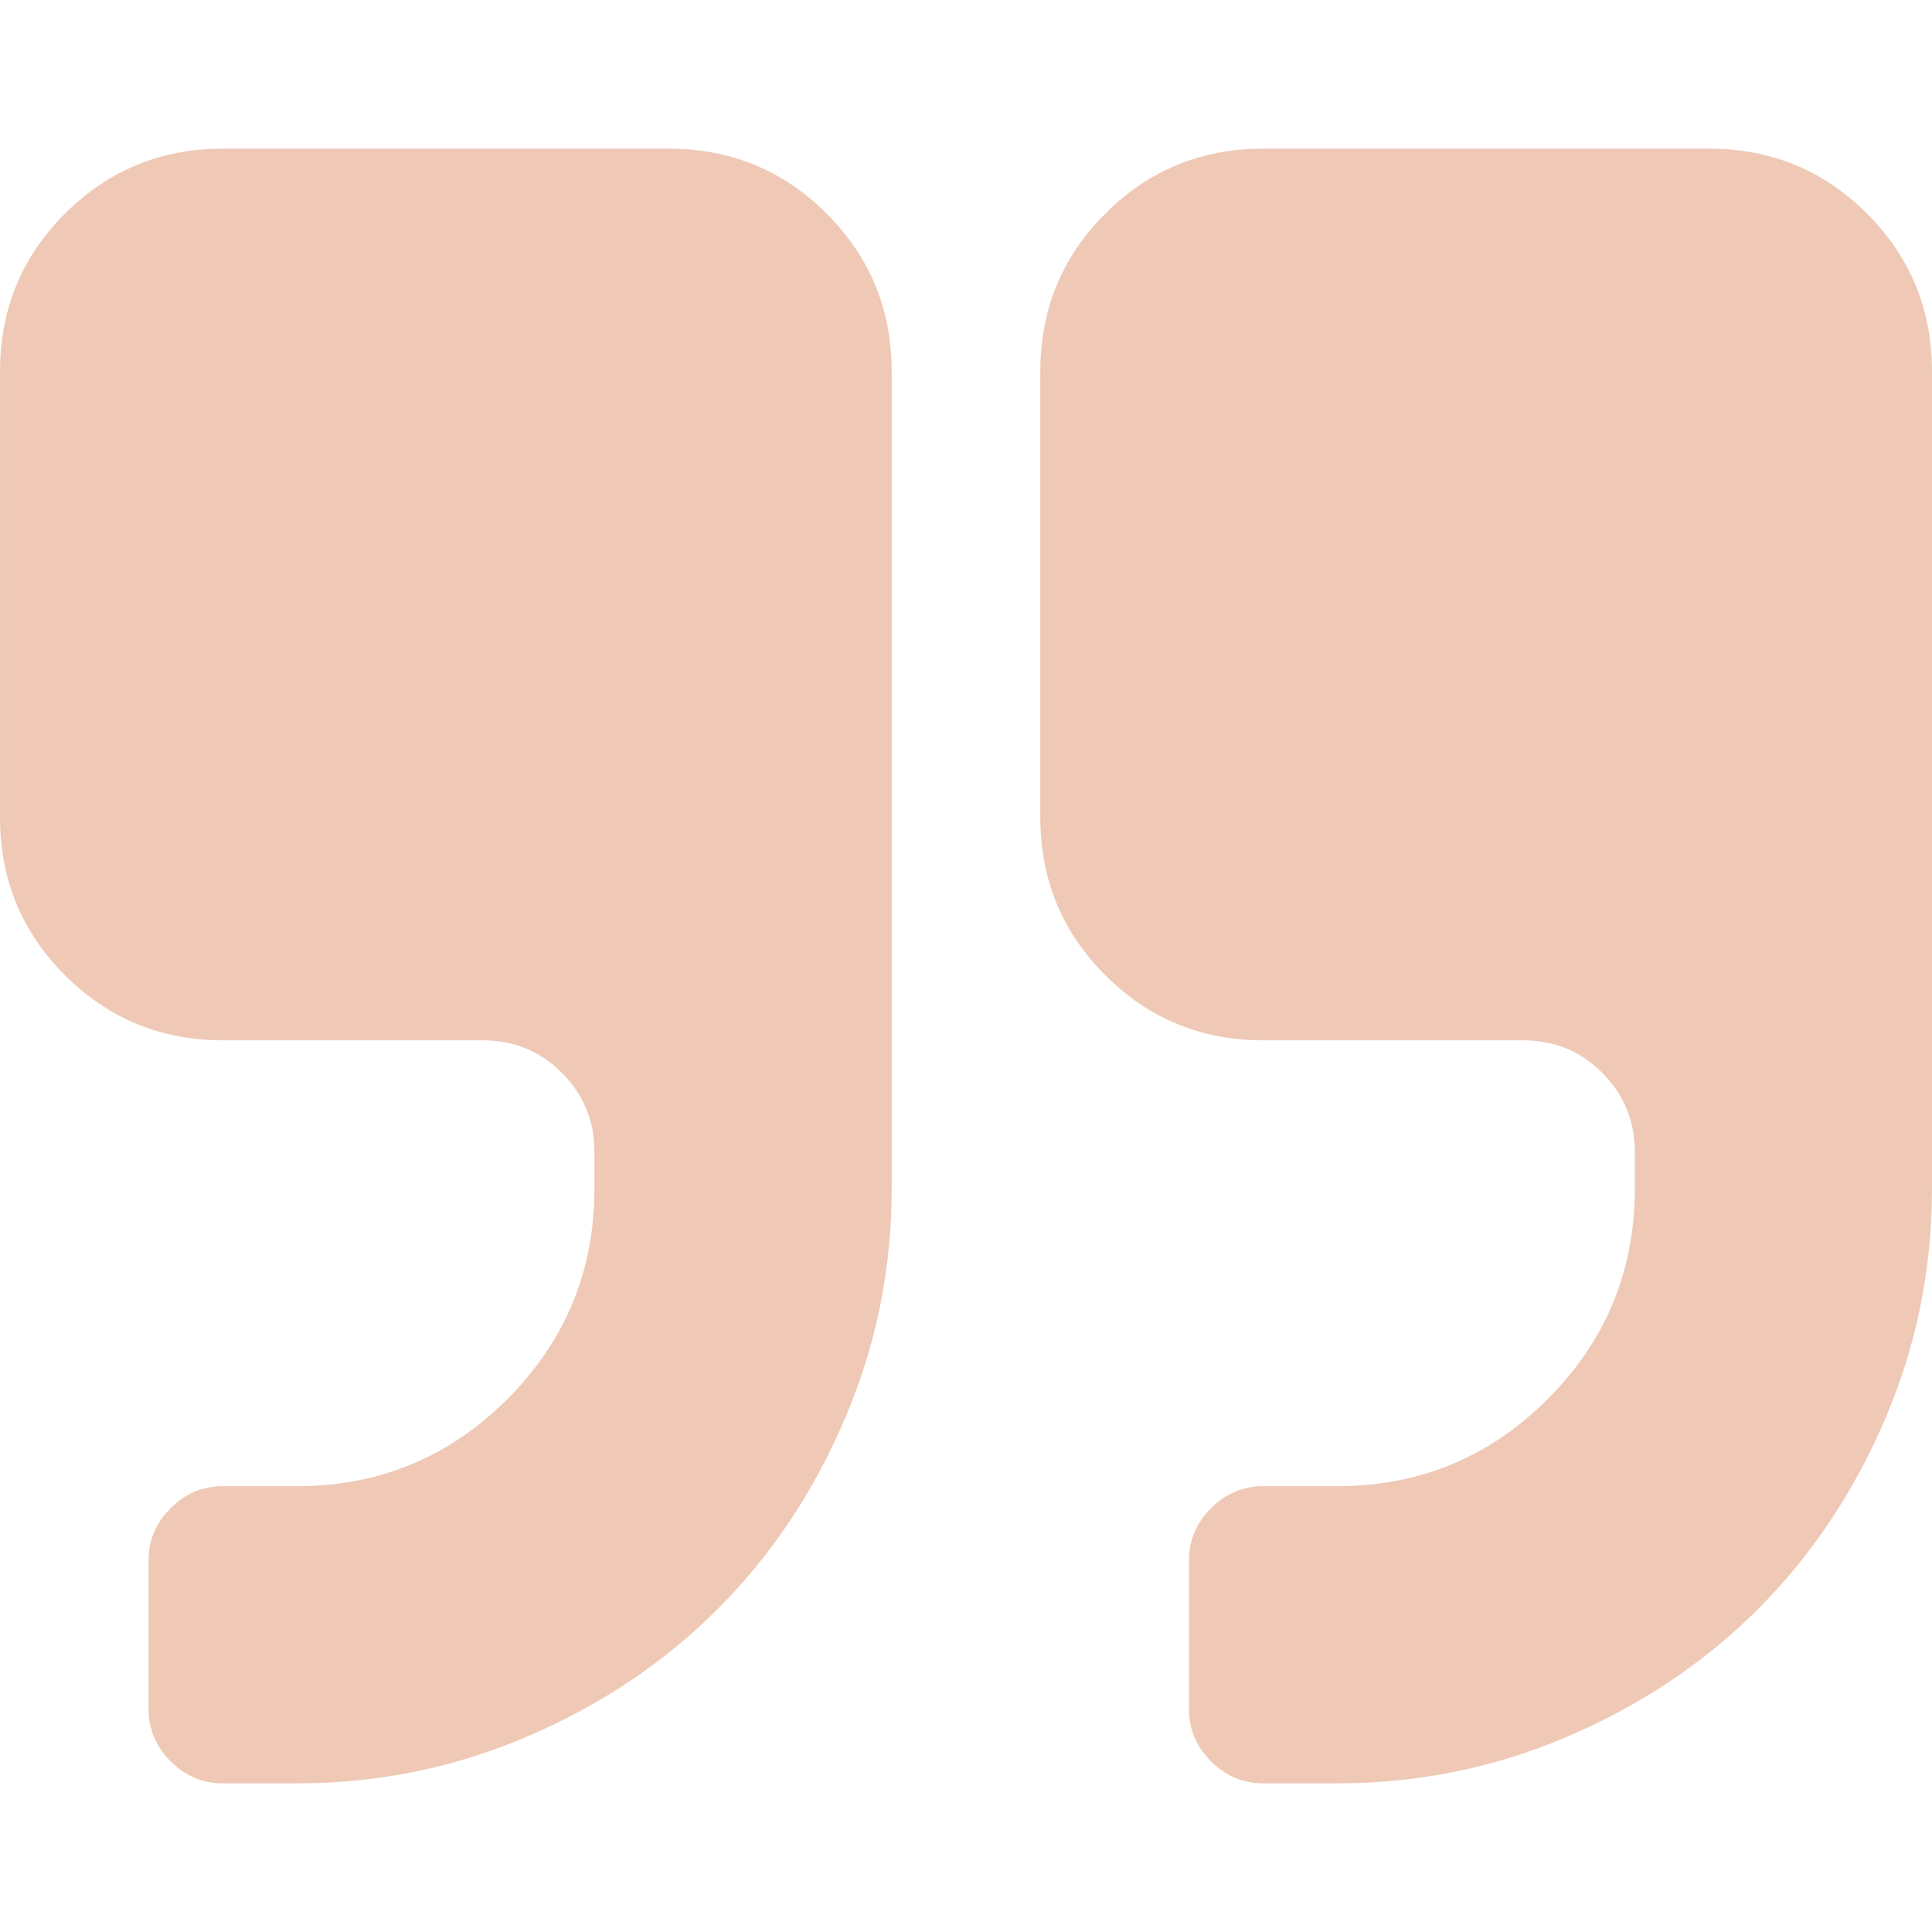 <svg width="30" height="30" viewBox="0 0 30 30" fill="none" xmlns="http://www.w3.org/2000/svg">
<g opacity="0.3" clip-path="url(#clip0)">
<path d="M19.616 16.154L23.654 16.154C24.135 16.154 24.544 16.322 24.88 16.659C25.216 16.995 25.385 17.404 25.385 17.885L25.385 18.461C25.385 19.735 24.934 20.823 24.032 21.725C23.131 22.626 22.043 23.077 20.769 23.077L19.616 23.077C19.303 23.077 19.033 23.191 18.804 23.419C18.576 23.648 18.462 23.918 18.462 24.23L18.462 26.538C18.462 26.851 18.576 27.121 18.804 27.35C19.033 27.578 19.303 27.692 19.616 27.692L20.769 27.692C22.019 27.692 23.212 27.449 24.348 26.962C25.484 26.475 26.466 25.817 27.296 24.988C28.125 24.159 28.783 23.176 29.27 22.04C29.757 20.904 30 19.711 30 18.461L30 5.769C30 4.807 29.664 3.99 28.991 3.317C28.317 2.644 27.5 2.308 26.538 2.308L19.615 2.308C18.654 2.308 17.836 2.644 17.163 3.317C16.49 3.99 16.154 4.807 16.154 5.769L16.154 12.692C16.154 13.654 16.49 14.471 17.164 15.144C17.837 15.817 18.654 16.154 19.616 16.154Z" fill="#C84B06"/>
<path d="M1.009 15.144C1.682 15.817 2.499 16.154 3.461 16.154L7.499 16.154C7.98 16.154 8.389 16.322 8.725 16.659C9.062 16.995 9.23 17.404 9.23 17.885L9.23 18.461C9.23 19.735 8.779 20.823 7.878 21.725C6.977 22.626 5.889 23.077 4.614 23.077L3.461 23.077C3.148 23.077 2.878 23.191 2.649 23.419C2.421 23.648 2.307 23.918 2.307 24.23L2.307 26.538C2.307 26.851 2.421 27.121 2.649 27.35C2.878 27.578 3.148 27.692 3.461 27.692L4.614 27.692C5.865 27.692 7.058 27.449 8.194 26.962C9.329 26.475 10.312 25.817 11.141 24.988C11.97 24.159 12.629 23.176 13.115 22.04C13.602 20.904 13.846 19.711 13.846 18.461L13.846 5.769C13.846 4.807 13.509 3.99 12.836 3.317C12.163 2.644 11.346 2.308 10.384 2.308L3.461 2.308C2.5 2.308 1.682 2.644 1.009 3.317C0.336 3.99 3.4239e-05 4.807 3.43231e-05 5.769L3.49283e-05 12.692C-2.88838e-05 13.654 0.336 14.471 1.009 15.144Z" fill="#C84B06"/>
</g>
<defs>
<clipPath id="clip0">
<rect width="30" height="30" fill="white" transform="translate(30 30) rotate(180)"/>
</clipPath>
</defs>
</svg>
